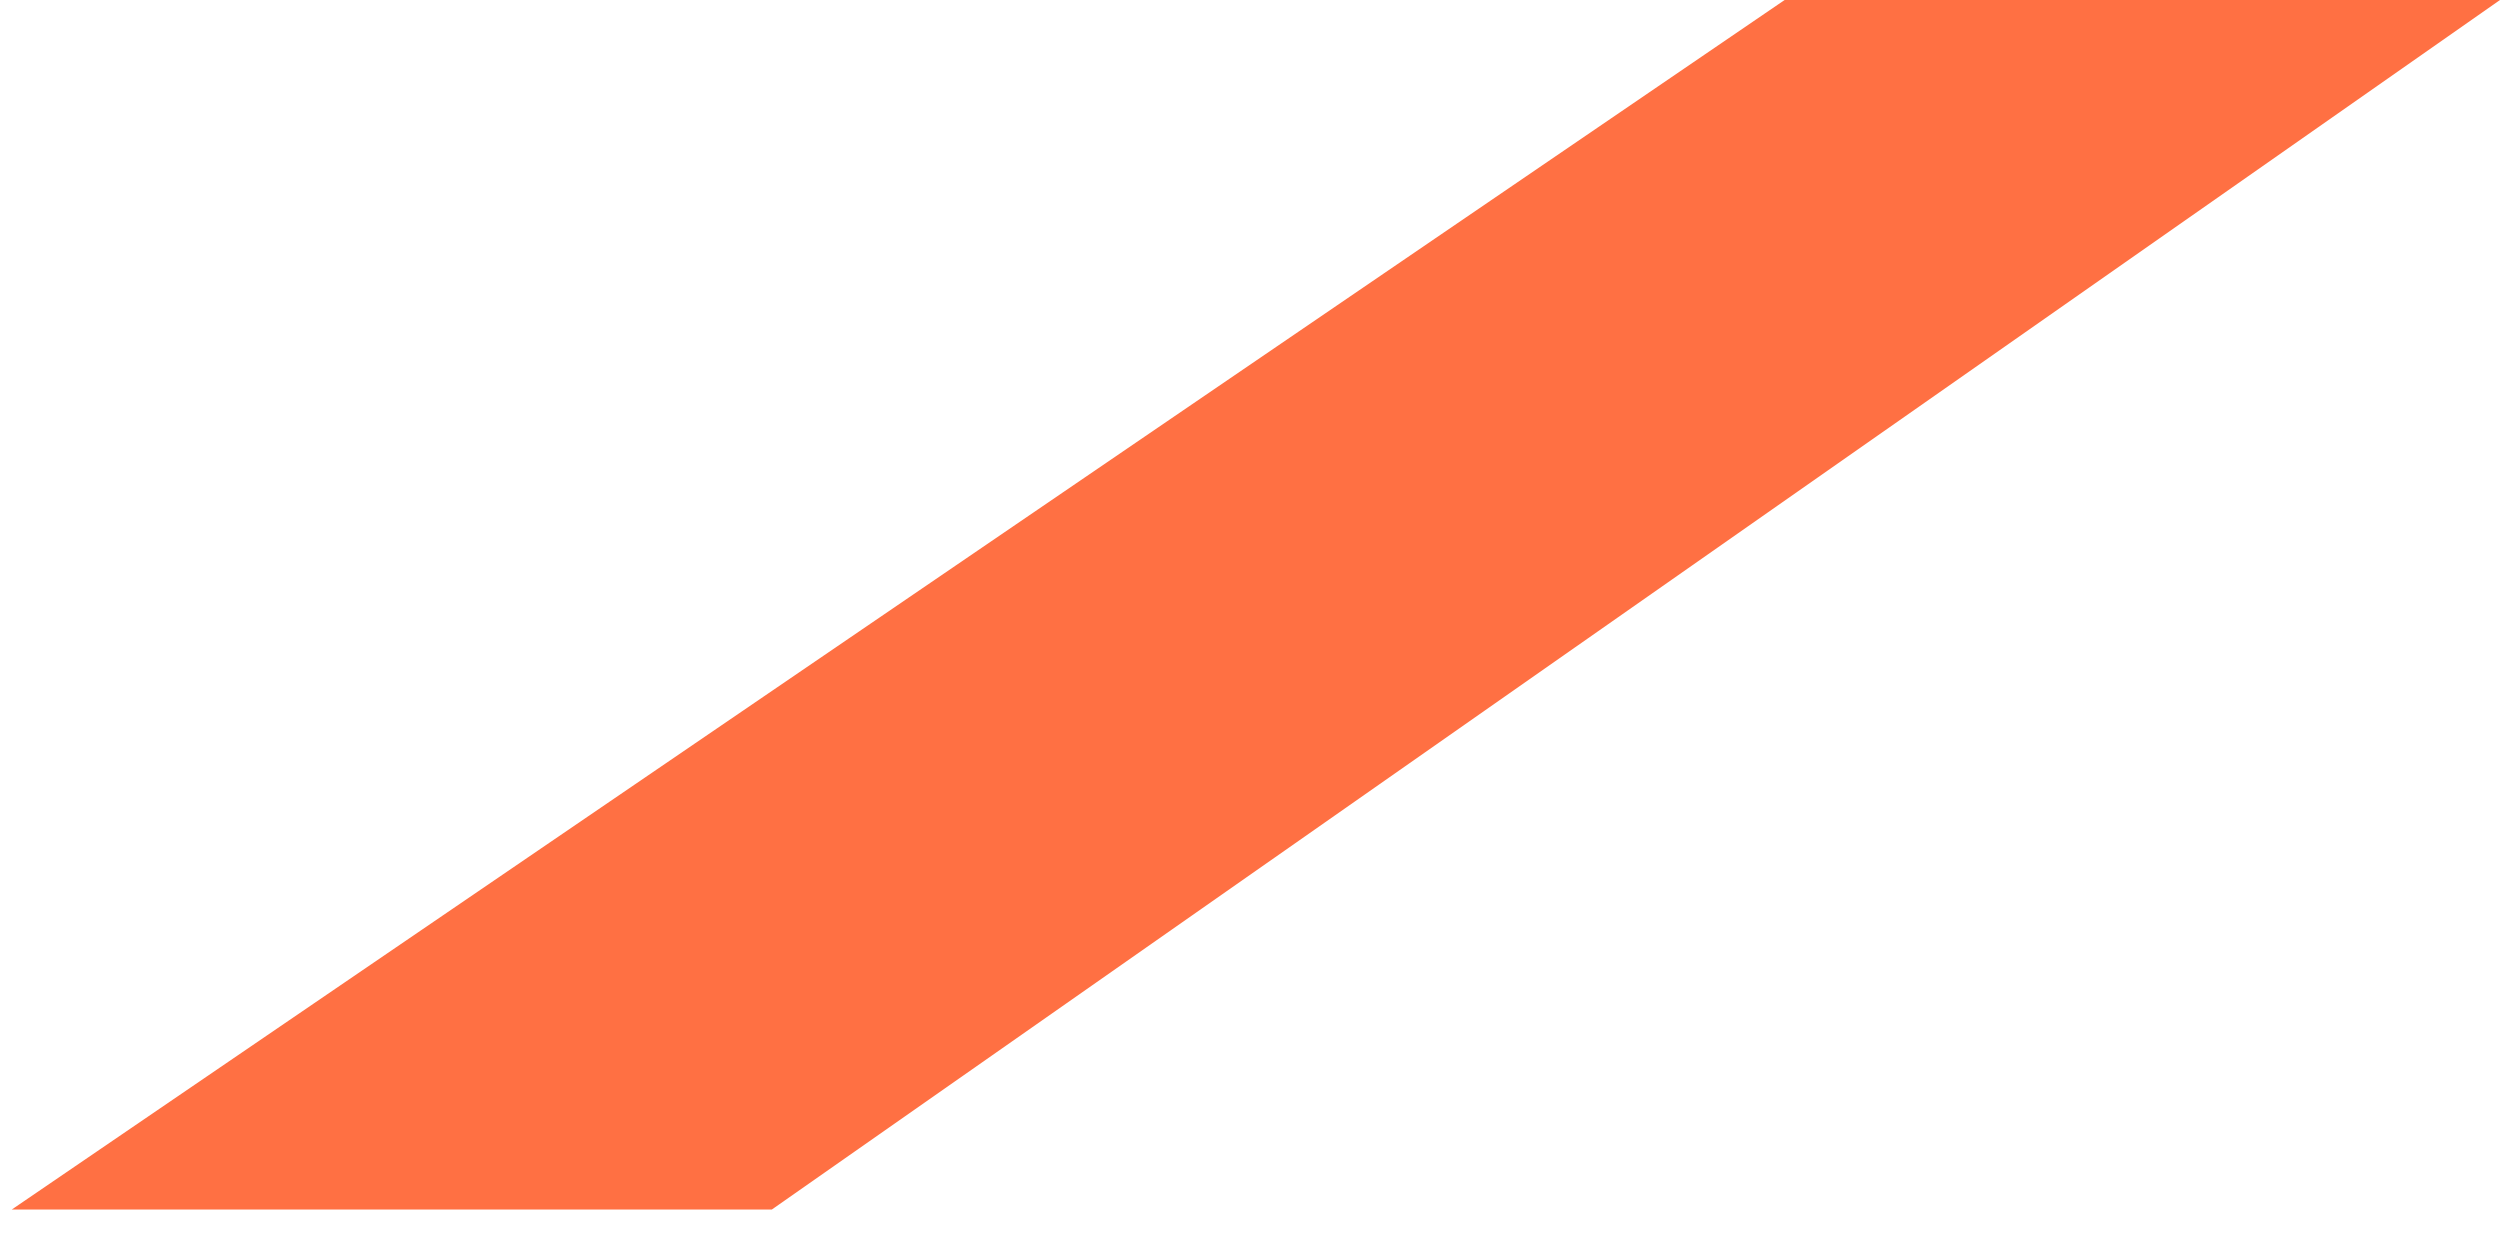 <svg width="40" height="20" viewBox="0 0 40 20" fill="none" xmlns="http://www.w3.org/2000/svg">
<path d="M28.554 8.32445e-05L0.189 19.352L12.35 19.352L40 0L28.554 8.32445e-05Z" fill="#FF7043"/>
</svg>
